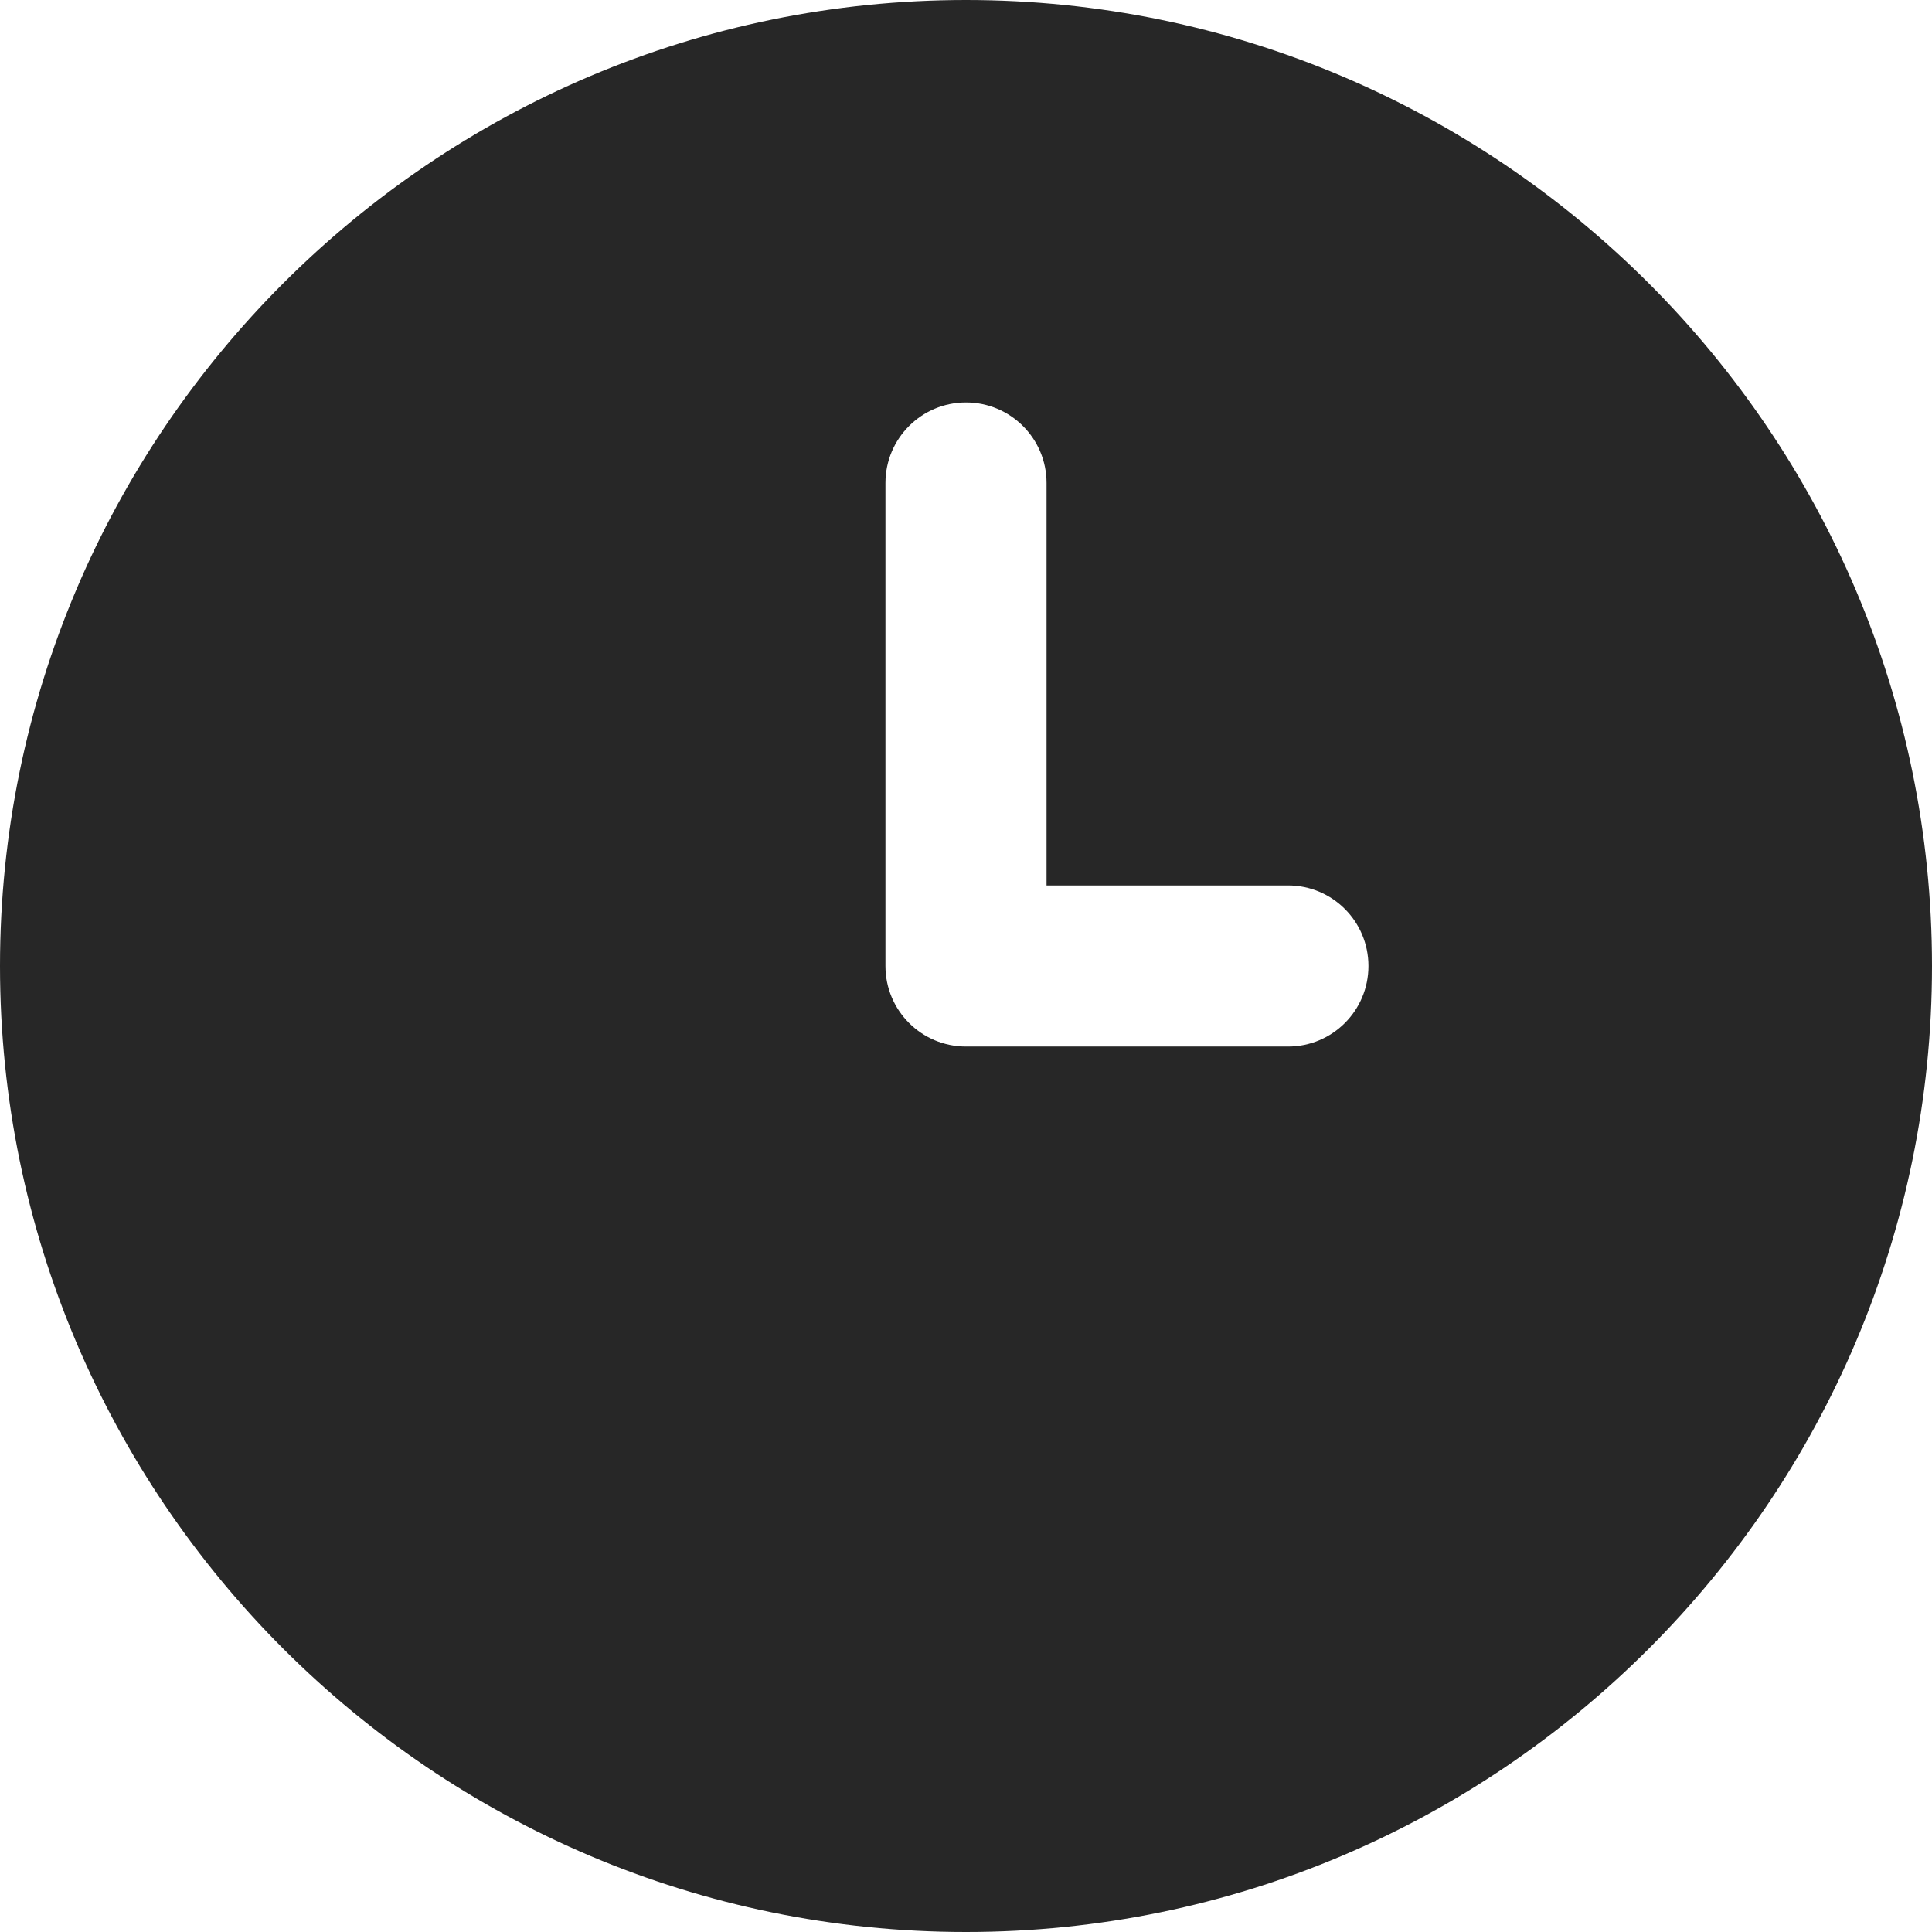 <svg width="13" height="13" viewBox="0 0 13 13" fill="none" xmlns="http://www.w3.org/2000/svg">
<g clip-path="url(#clip0_1205_298)">
<path d="M6.5 0C2.916 0 0 2.916 0 6.5C0 10.084 2.916 13 6.5 13C10.084 13 13 10.084 13 6.5C13 2.916 10.084 0 6.5 0ZM8.667 7.042H6.5C6.201 7.042 5.958 6.8 5.958 6.5V3.25C5.958 2.95 6.201 2.708 6.5 2.708C6.799 2.708 7.042 2.95 7.042 3.25V5.958H8.667C8.966 5.958 9.208 6.2 9.208 6.5C9.208 6.8 8.966 7.042 8.667 7.042Z" fill="#272727"/>
</g>
<defs>
<clipPath id="clip0_1205_298">
<rect width="13" height="13" fill="white"/>
</clipPath>
</defs>
</svg>
